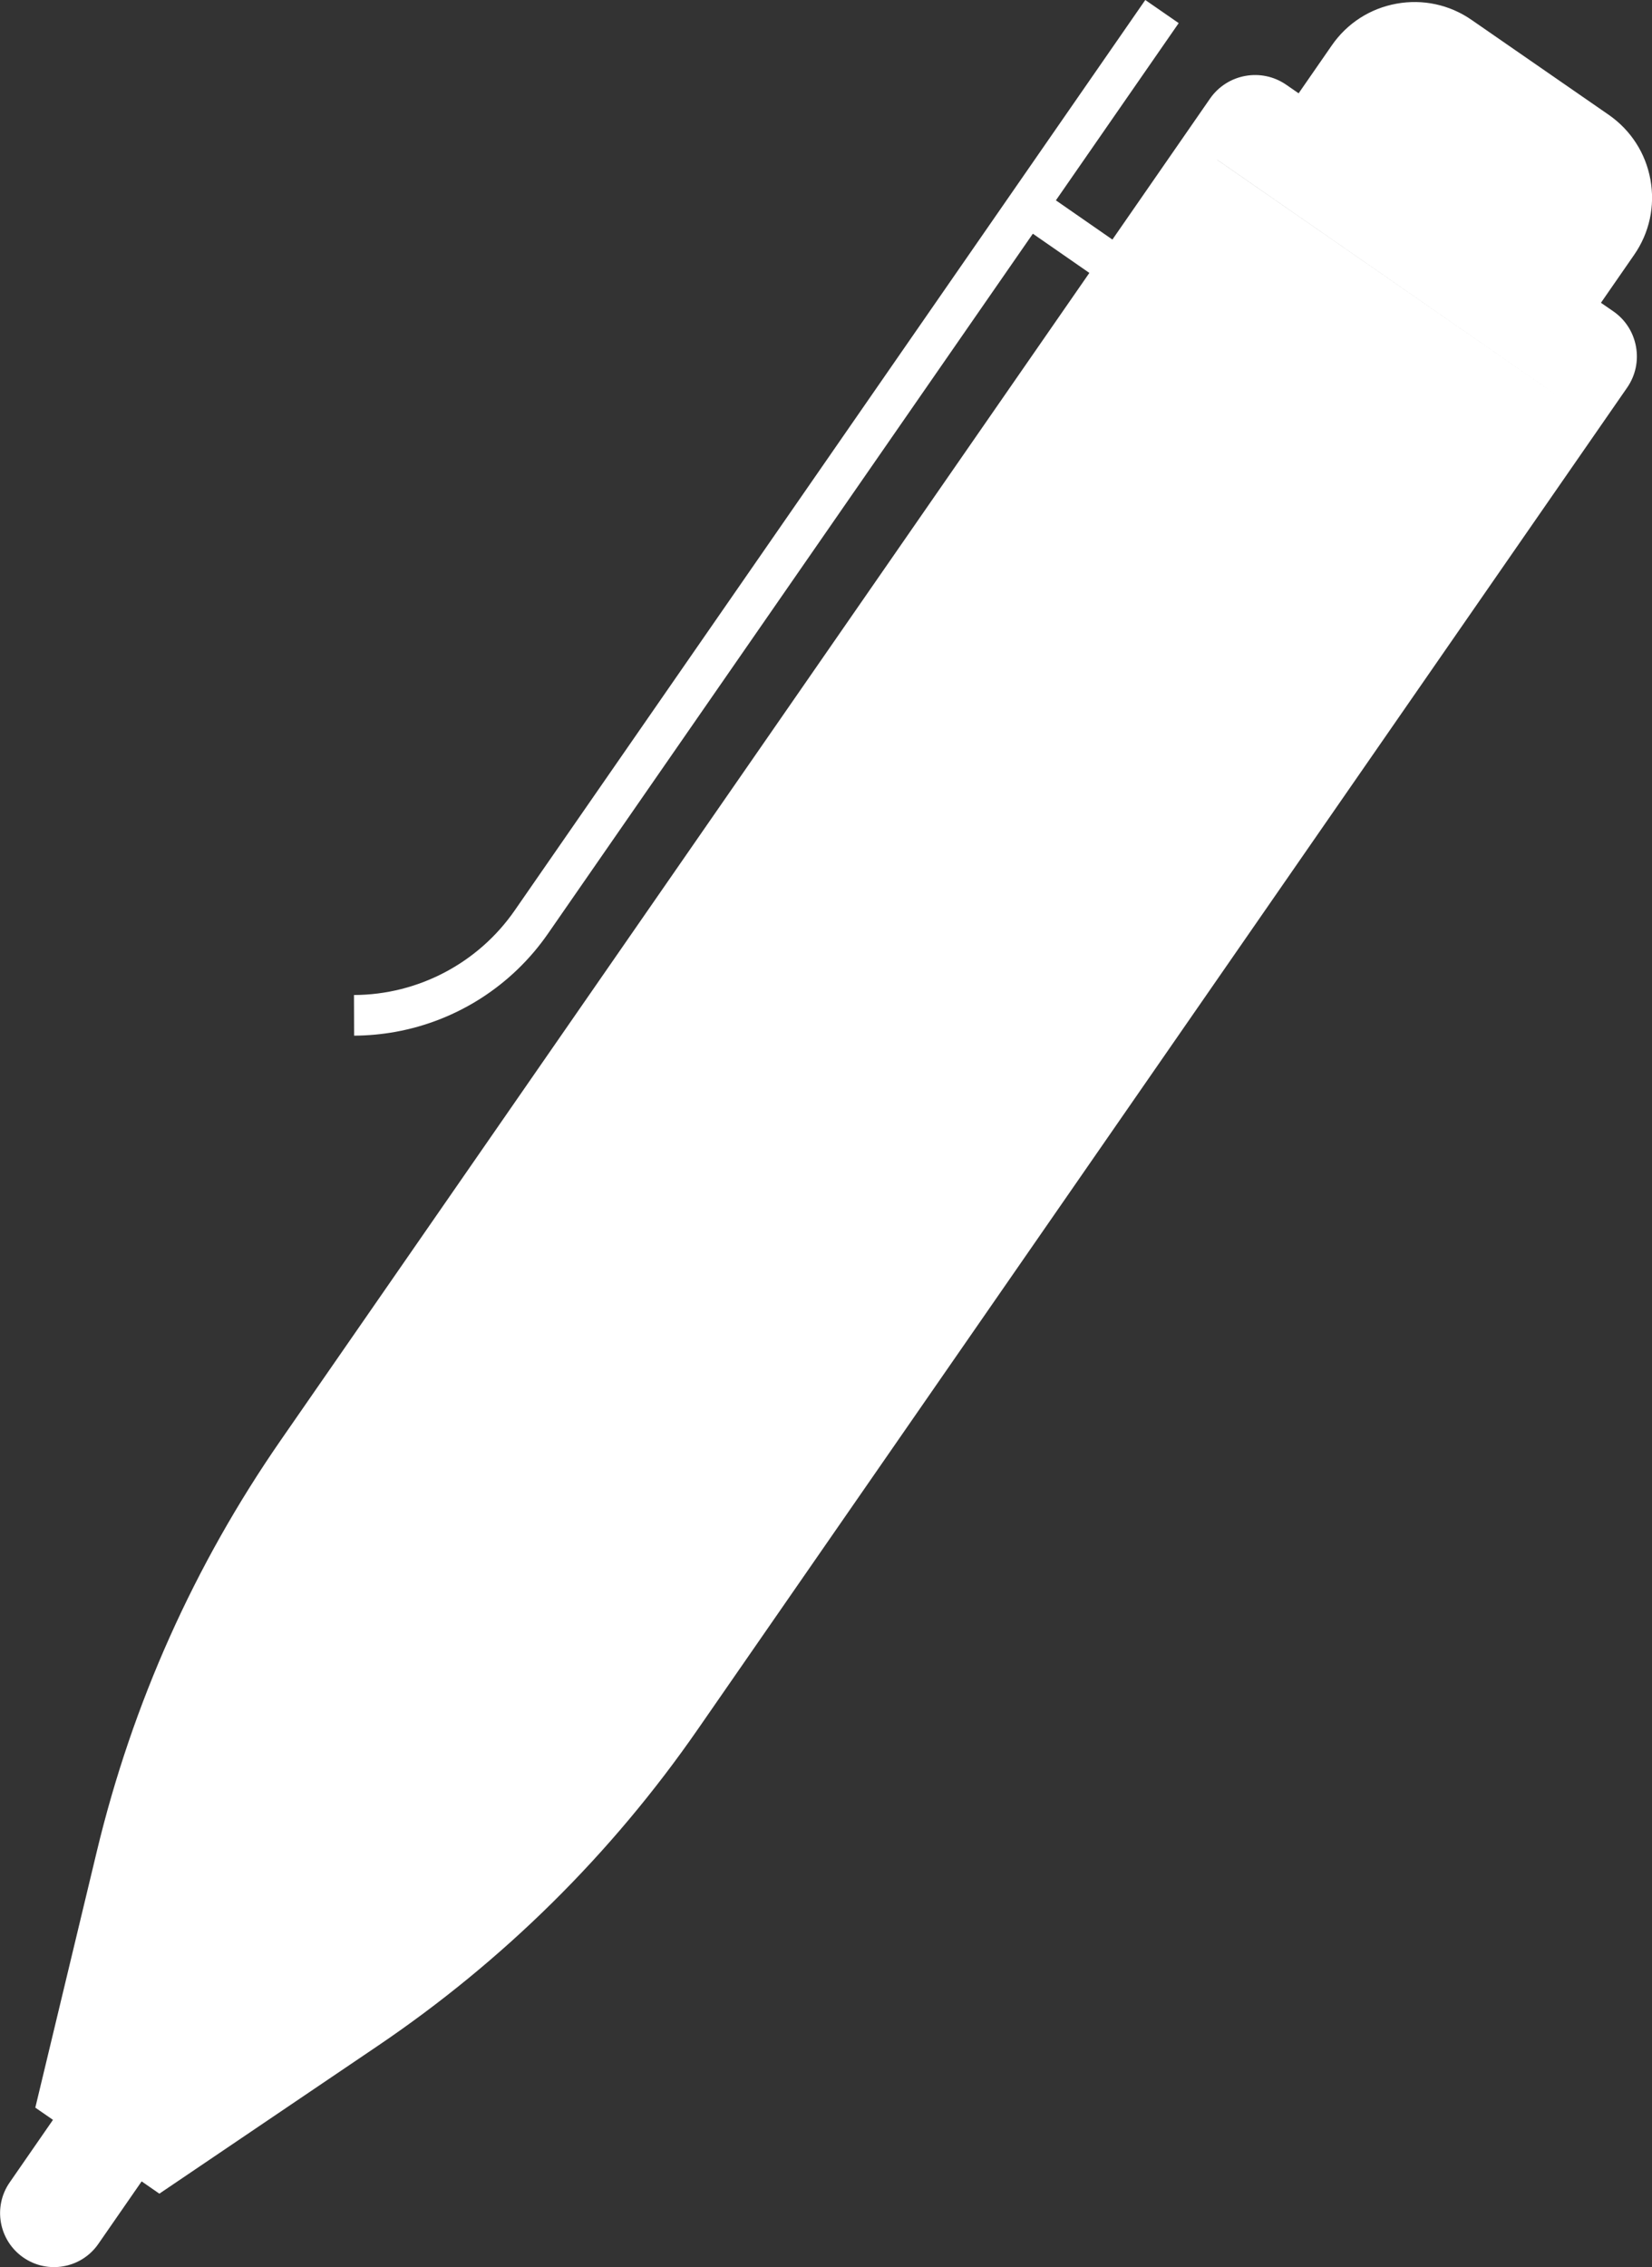 <?xml version="1.0" encoding="UTF-8" standalone="no"?>
<!-- Created with Inkscape (http://www.inkscape.org/) -->

<svg
   width="25.169mm"
   height="34.523mm"
   viewBox="0 0 25.169 34.523"
   version="1.1"
   id="svg5"
   xml:space="preserve"
   xmlns="http://www.w3.org/2000/svg"
   xmlns:svg="http://www.w3.org/2000/svg"><rect x="0" y="0" width="25.169" height="34.523" fill="#333333" stroke="none"/><defs
     id="defs2" /><g
     id="layer1"
     transform="translate(90.329,-125.854)"><path
       id="path366-6"
       style="fill:#ffffff;stroke:none;stroke-width:0.469;stroke-dasharray:none"
       d="m -72.88,125.854 -9.608,13.865 c -0.556,0.802 -1.472,1.284 -2.448,1.287 l 0.002,0.619 c 0.213,-8.9e-4 0.425,-0.021 0.631,-0.058 0.934,-0.169 1.773,-0.702 2.323,-1.496 l 7.387,-10.658 0.861,0.597 -12.32,17.776 c -1.318,1.902 -2.26,4.007 -2.801,6.257 l -0.938,3.906 0.269,0.186 -0.659,0.952 c -0.259,0.372 -0.166,0.885 0.207,1.144 0.186,0.129 0.408,0.171 0.615,0.133 0.207,-0.037 0.4,-0.154 0.529,-0.341 l 0.659,-0.951 0.27,0.187 3.328,-2.251 c 1.916,-1.297 3.557,-2.918 4.875,-4.82 l 14.159,-20.431 c 0.127,-0.184 0.175,-0.405 0.135,-0.625 -0.04,-0.219 -0.162,-0.41 -0.345,-0.537 l -0.189,-0.13 0.505,-0.729 c 0.234,-0.336 0.322,-0.744 0.249,-1.147 -0.073,-0.403 -0.299,-0.753 -0.636,-0.987 L -67.906,126.159 c -0.336,-0.234 -0.744,-0.322 -1.147,-0.249 -0.403,0.073 -0.753,0.299 -0.986,0.636 l -0.505,0.729 -0.188,-0.13 c -0.378,-0.262 -0.899,-0.168 -1.162,0.211 l -1.487,2.146 -0.861,-0.597 1.871,-2.699 z m 4.28,0.667 c 0.011,0.002 0.021,0.005 0.032,0.007 -0.011,-0.002 -0.021,-0.005 -0.032,-0.007 z m 0.25,0.09 c 0.009,0.005 0.017,0.009 0.025,0.014 -0.008,-0.005 -0.017,-0.009 -0.025,-0.014 z m -3.436,1.675 5.337,3.699 -5.337,-3.698 z" /></g></svg>
